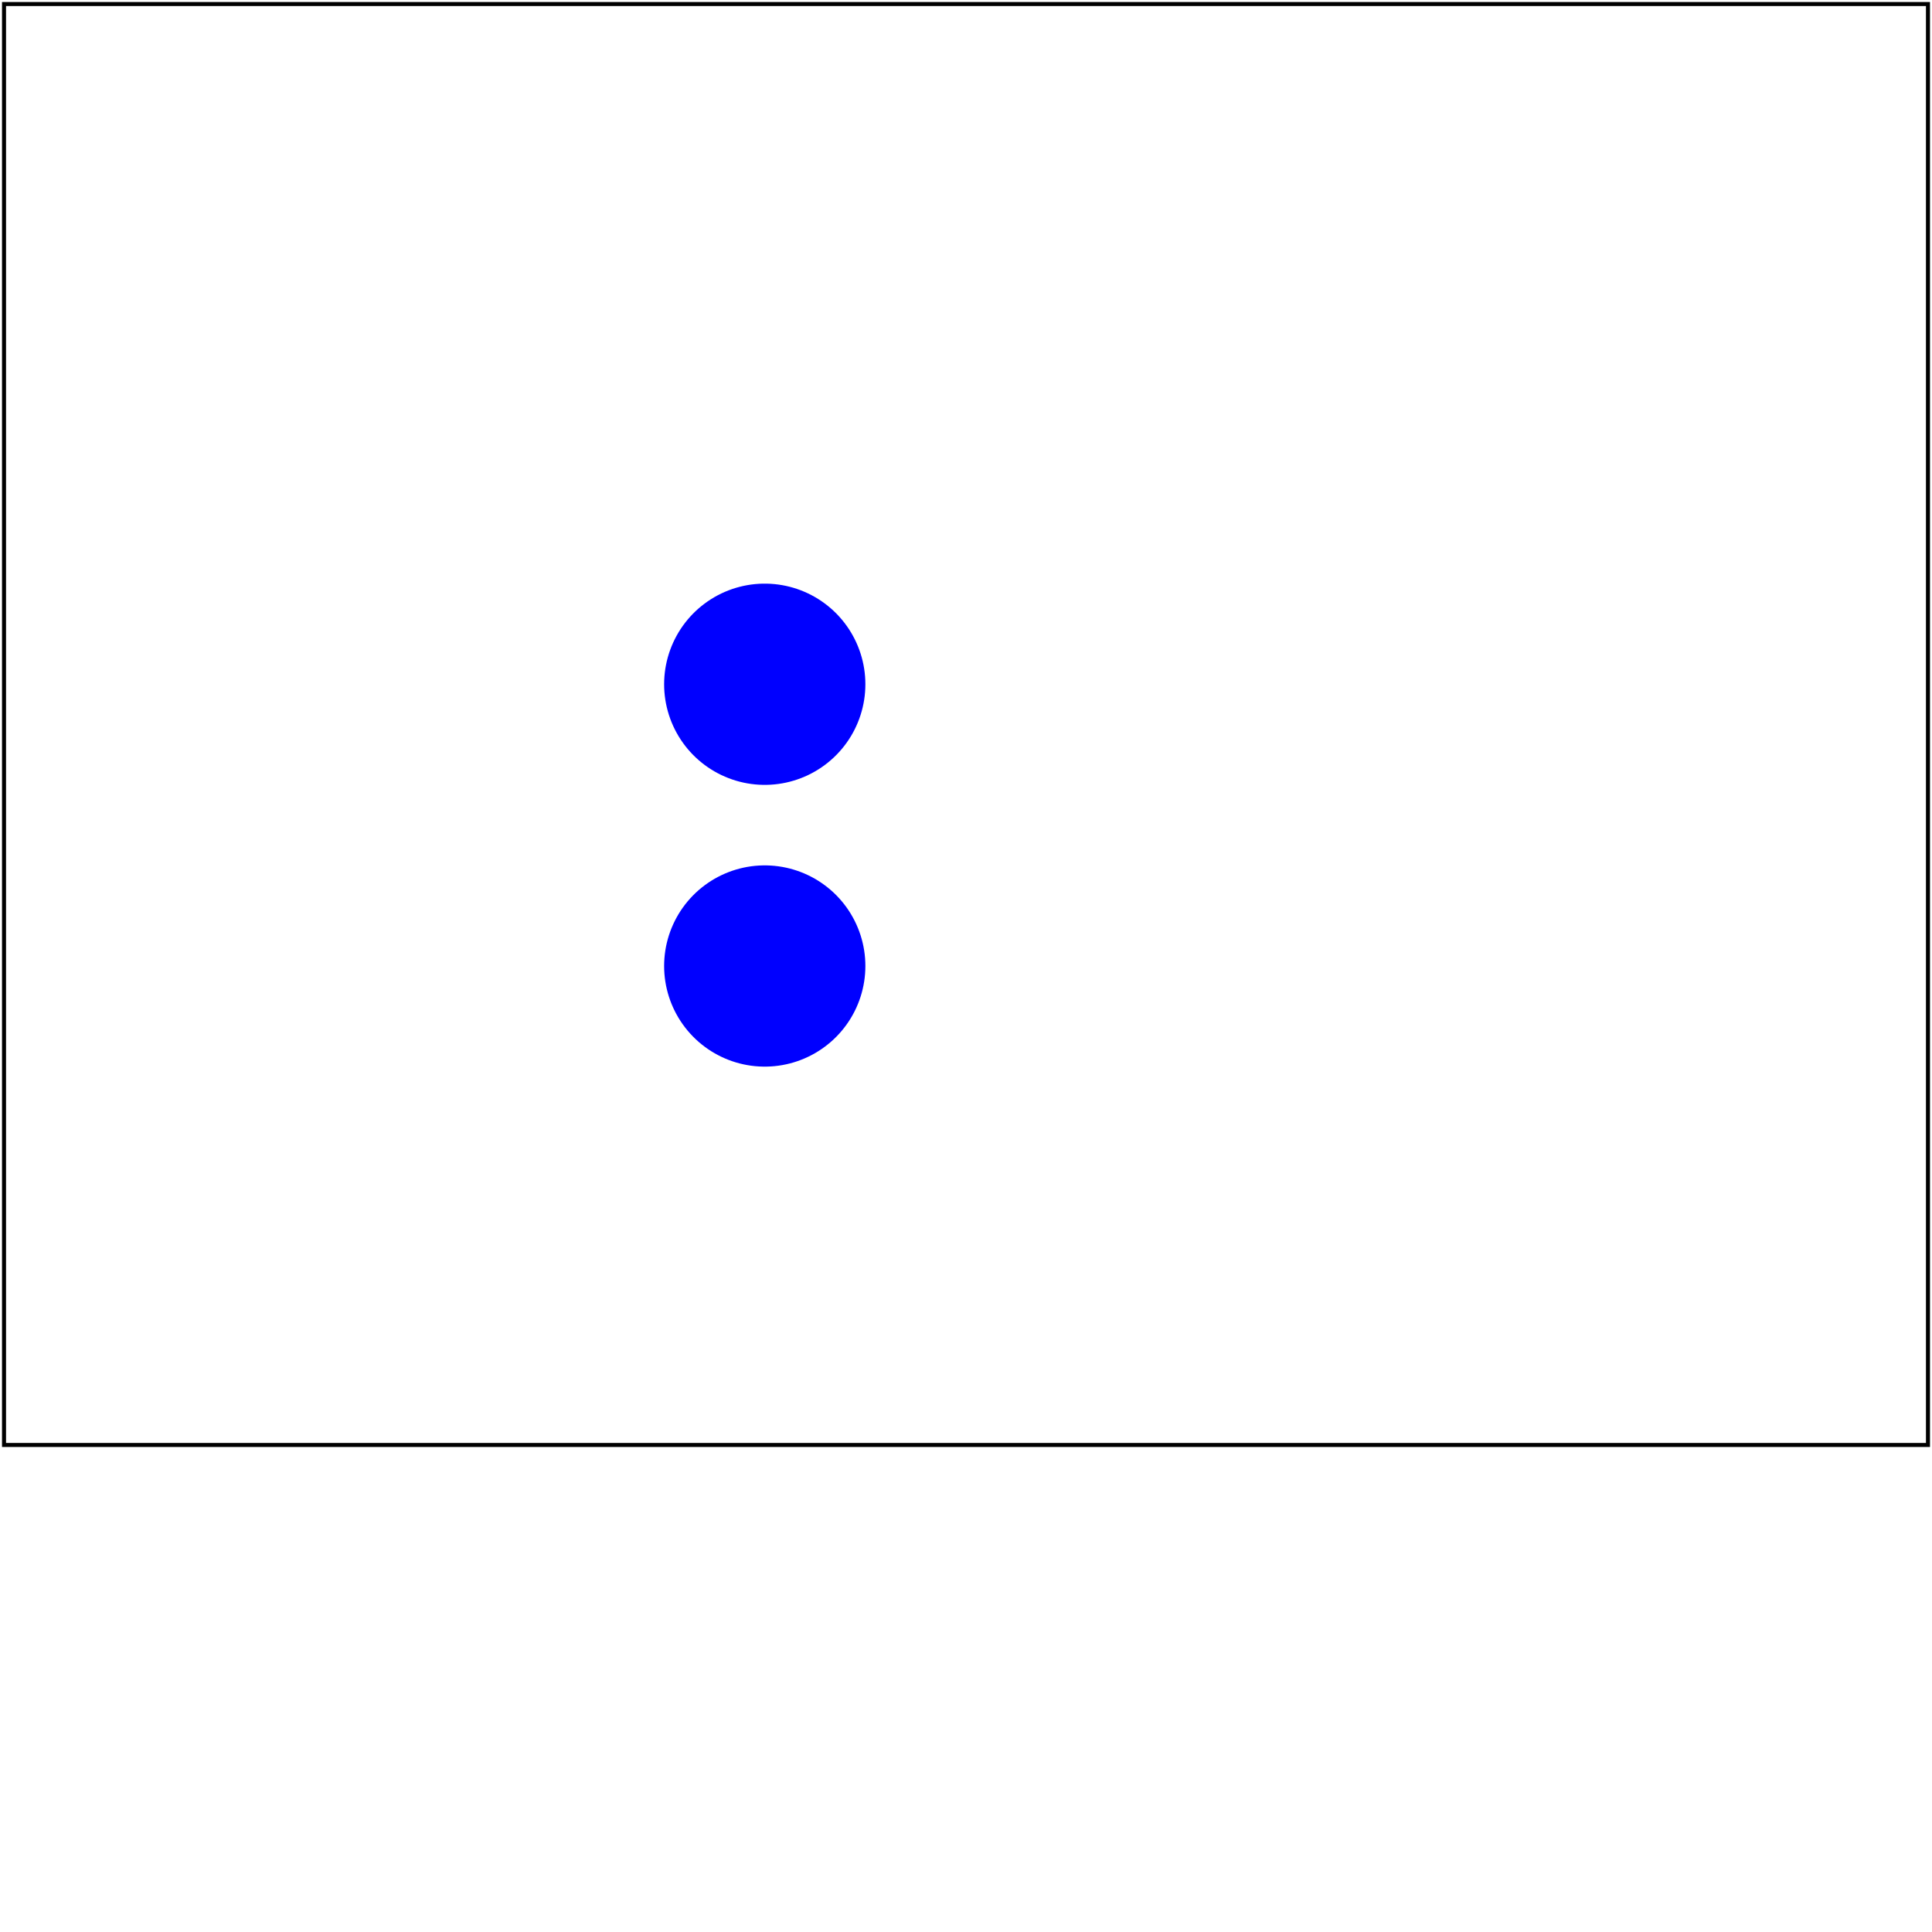 <svg width="480" height="480" viewBox="0 0 480 480" xmlns="http://www.w3.org/2000/svg"
  xmlns:xlink="http://www.w3.org/1999/xlink">
  <!--
    Tests the behavior of the linecap attribute for 0-length lines.
    round -> Should produce a circle.
    square -> Should produce a square.
    butt -> Should not draw.

    The result of drawing this should be two blue circles
    on the left, and two blue squares on the right.
    There should be no red in the output.
  -->
  <g stroke-width='50' stroke='blue' fill='none'>
    <path d='M190,170 L190,170' stroke-linecap='round'/>
    <path d='M290,170 L290,170' stroke-linecap='square'/>
    <path d='M390,170 L390,170' stroke-linecap='butt' stroke='red'/>

    <path d='M190,240 c0,0 0,0 0,0' stroke-linecap='round'/>
    <path d='M290,240 c0,0 0,0 0,0' stroke-linecap='square'/>
    <path d='M390,240 c0,0 0,0 0,0' stroke-linecap='butt' stroke='red'/>
  </g>
  <rect id="test-frame" x="1" y="1" width="478" height="358" fill="none" stroke="#000"/>
</svg>

